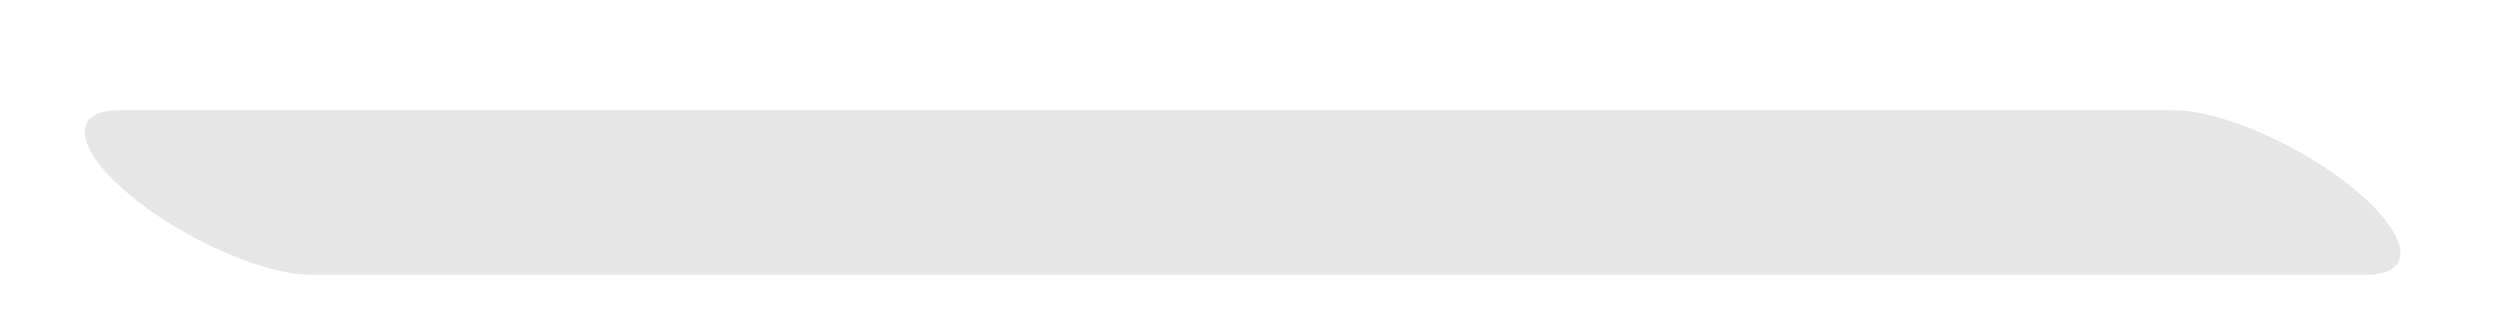 <svg xmlns="http://www.w3.org/2000/svg" viewBox="0 0 522.1 65.6"><path d="M453.9 23c10.2 0 27.5 7.7 38.6 17.2 11.1 9.5 11.8 17.2 1.6 17.2h-429c-10.2 0-27.5-7.7-38.6-17.2C15.4 30.7 14.7 23 24.9 23" opacity=".1"/></svg>